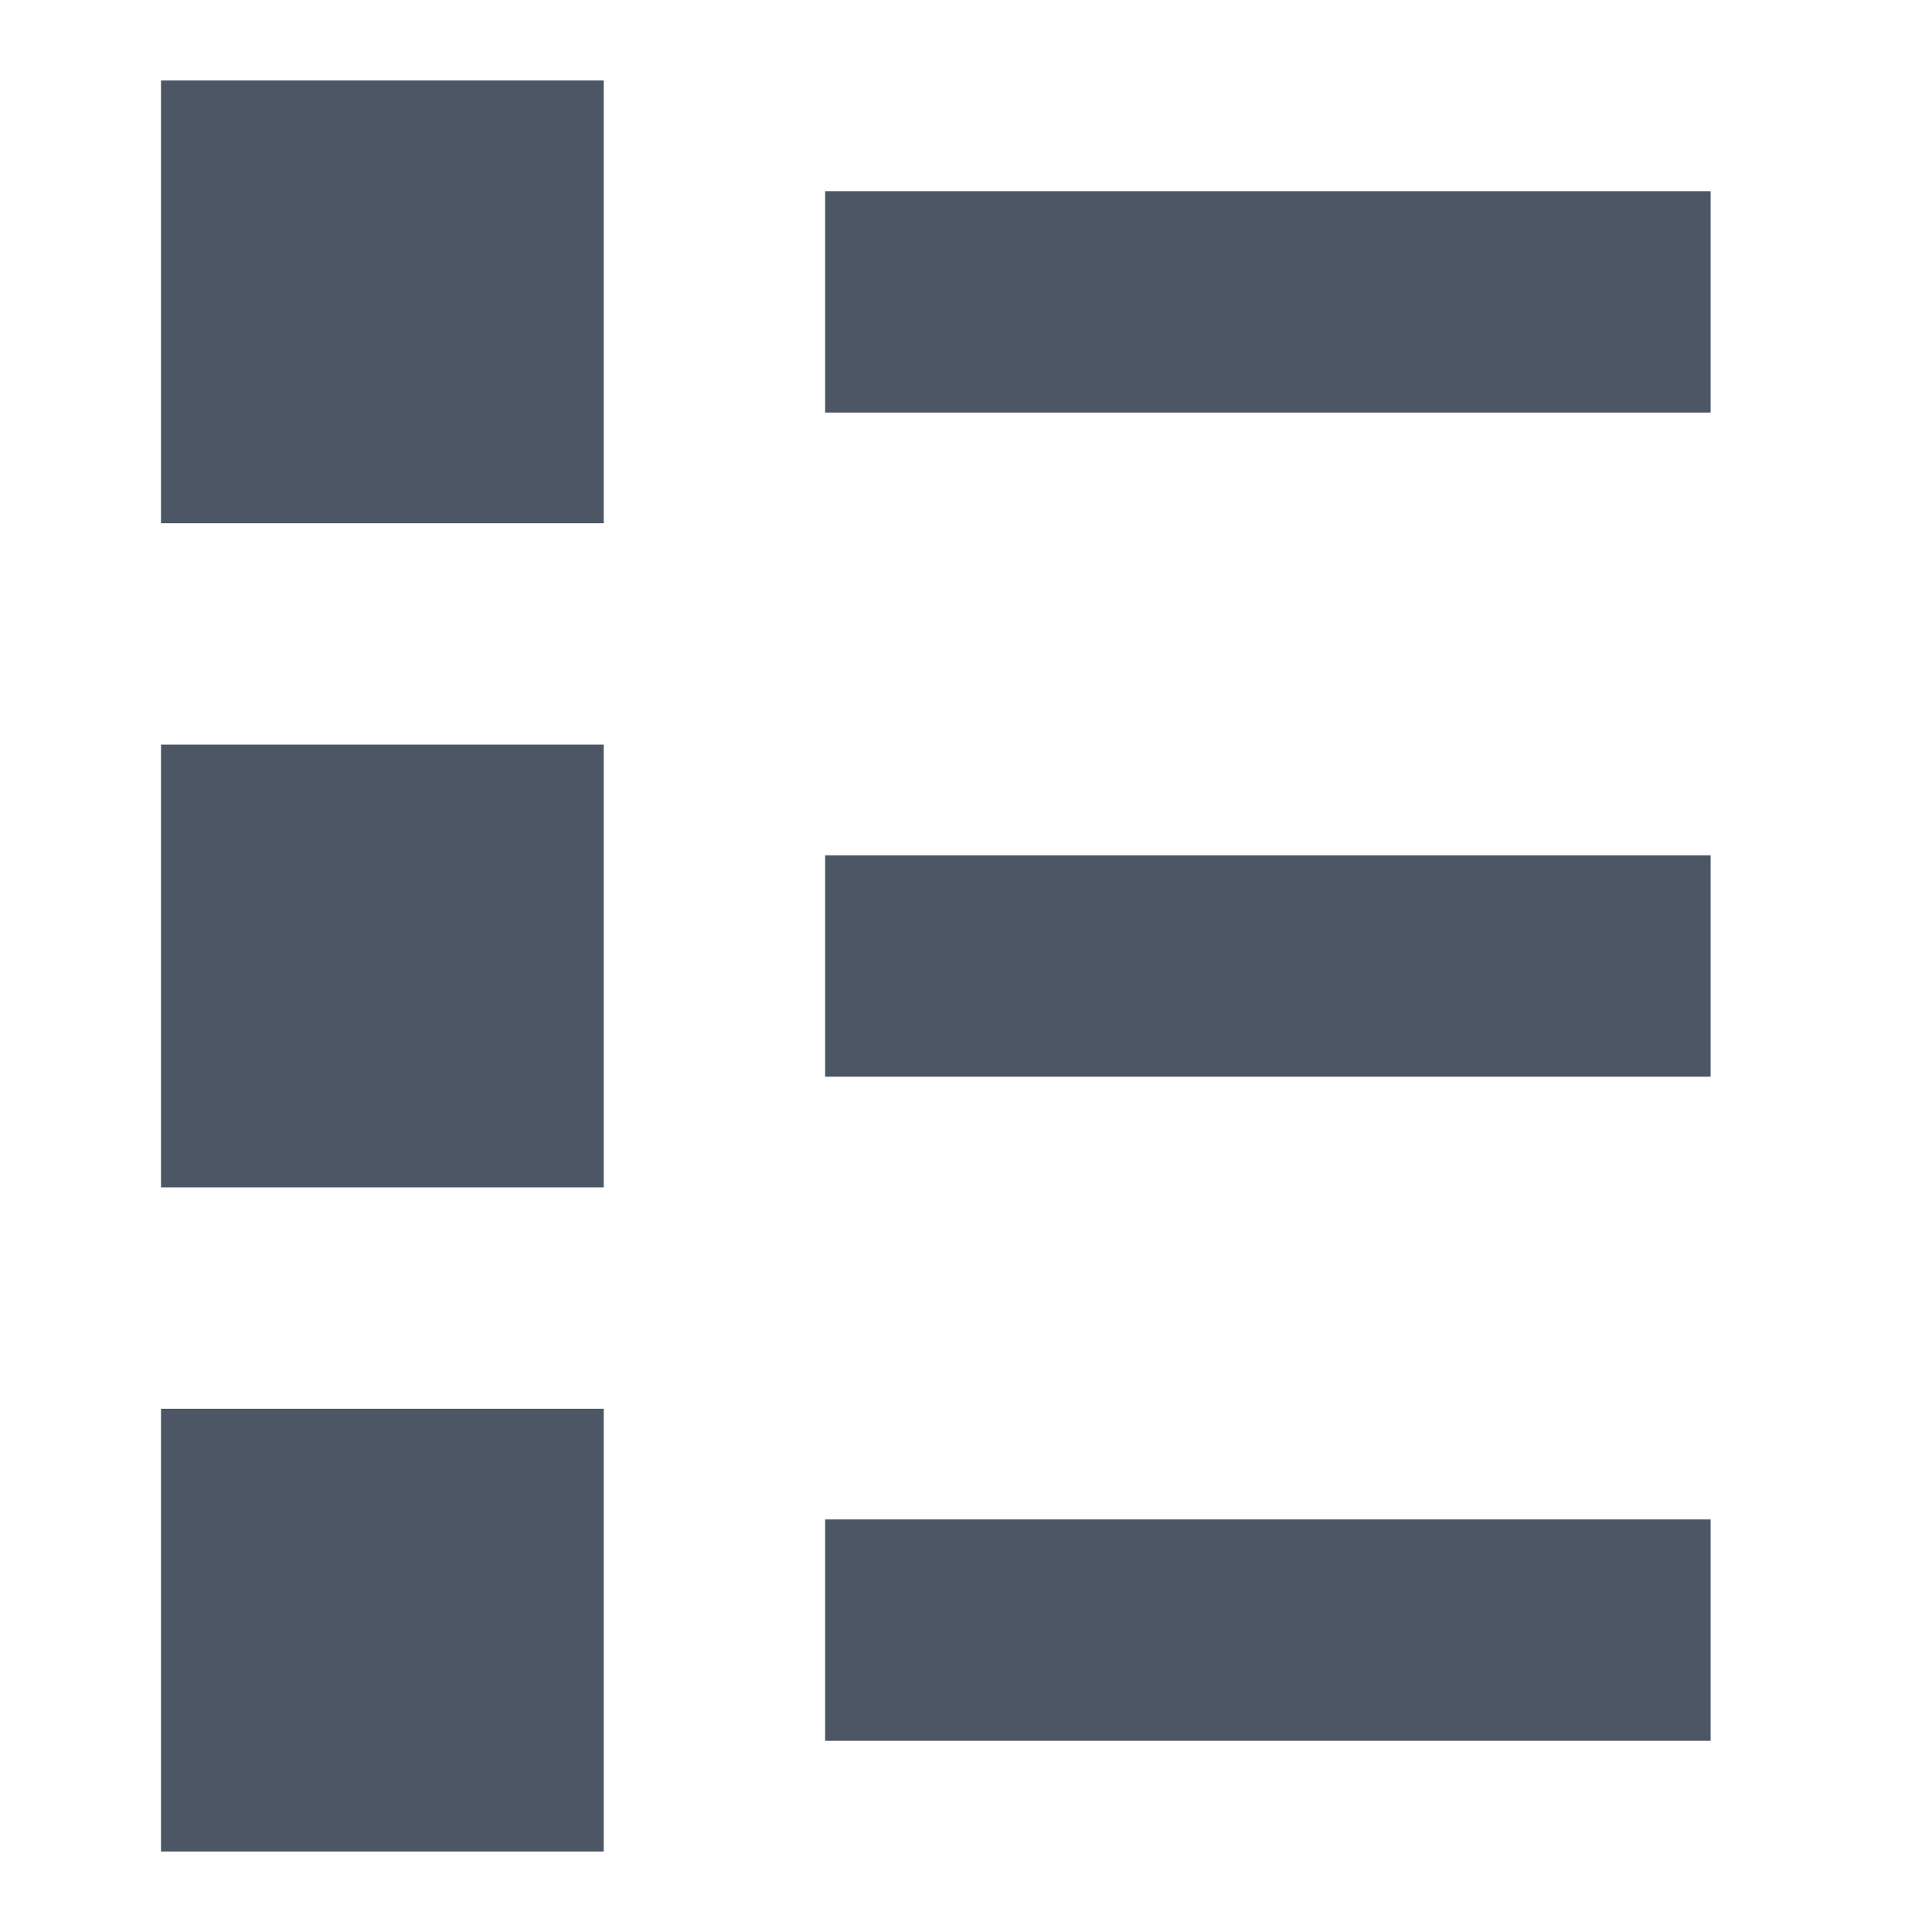 <svg width="24" height="24" viewBox="0 0 24 24" fill="none" xmlns="http://www.w3.org/2000/svg">
<path fill-rule="evenodd" clip-rule="evenodd" d="M7.5 1H2V6.5H7.5V1ZM21.25 2.375H10.25V5.125H21.25V2.375ZM10.25 10.625H21.25V13.375H10.25V10.625ZM21.25 18.875H10.25V21.625H21.25V18.875ZM2 9.25H7.5V14.75H2V9.25ZM7.5 17.5H2V23H7.5V17.5Z" fill="#4C5664"/>
</svg>

